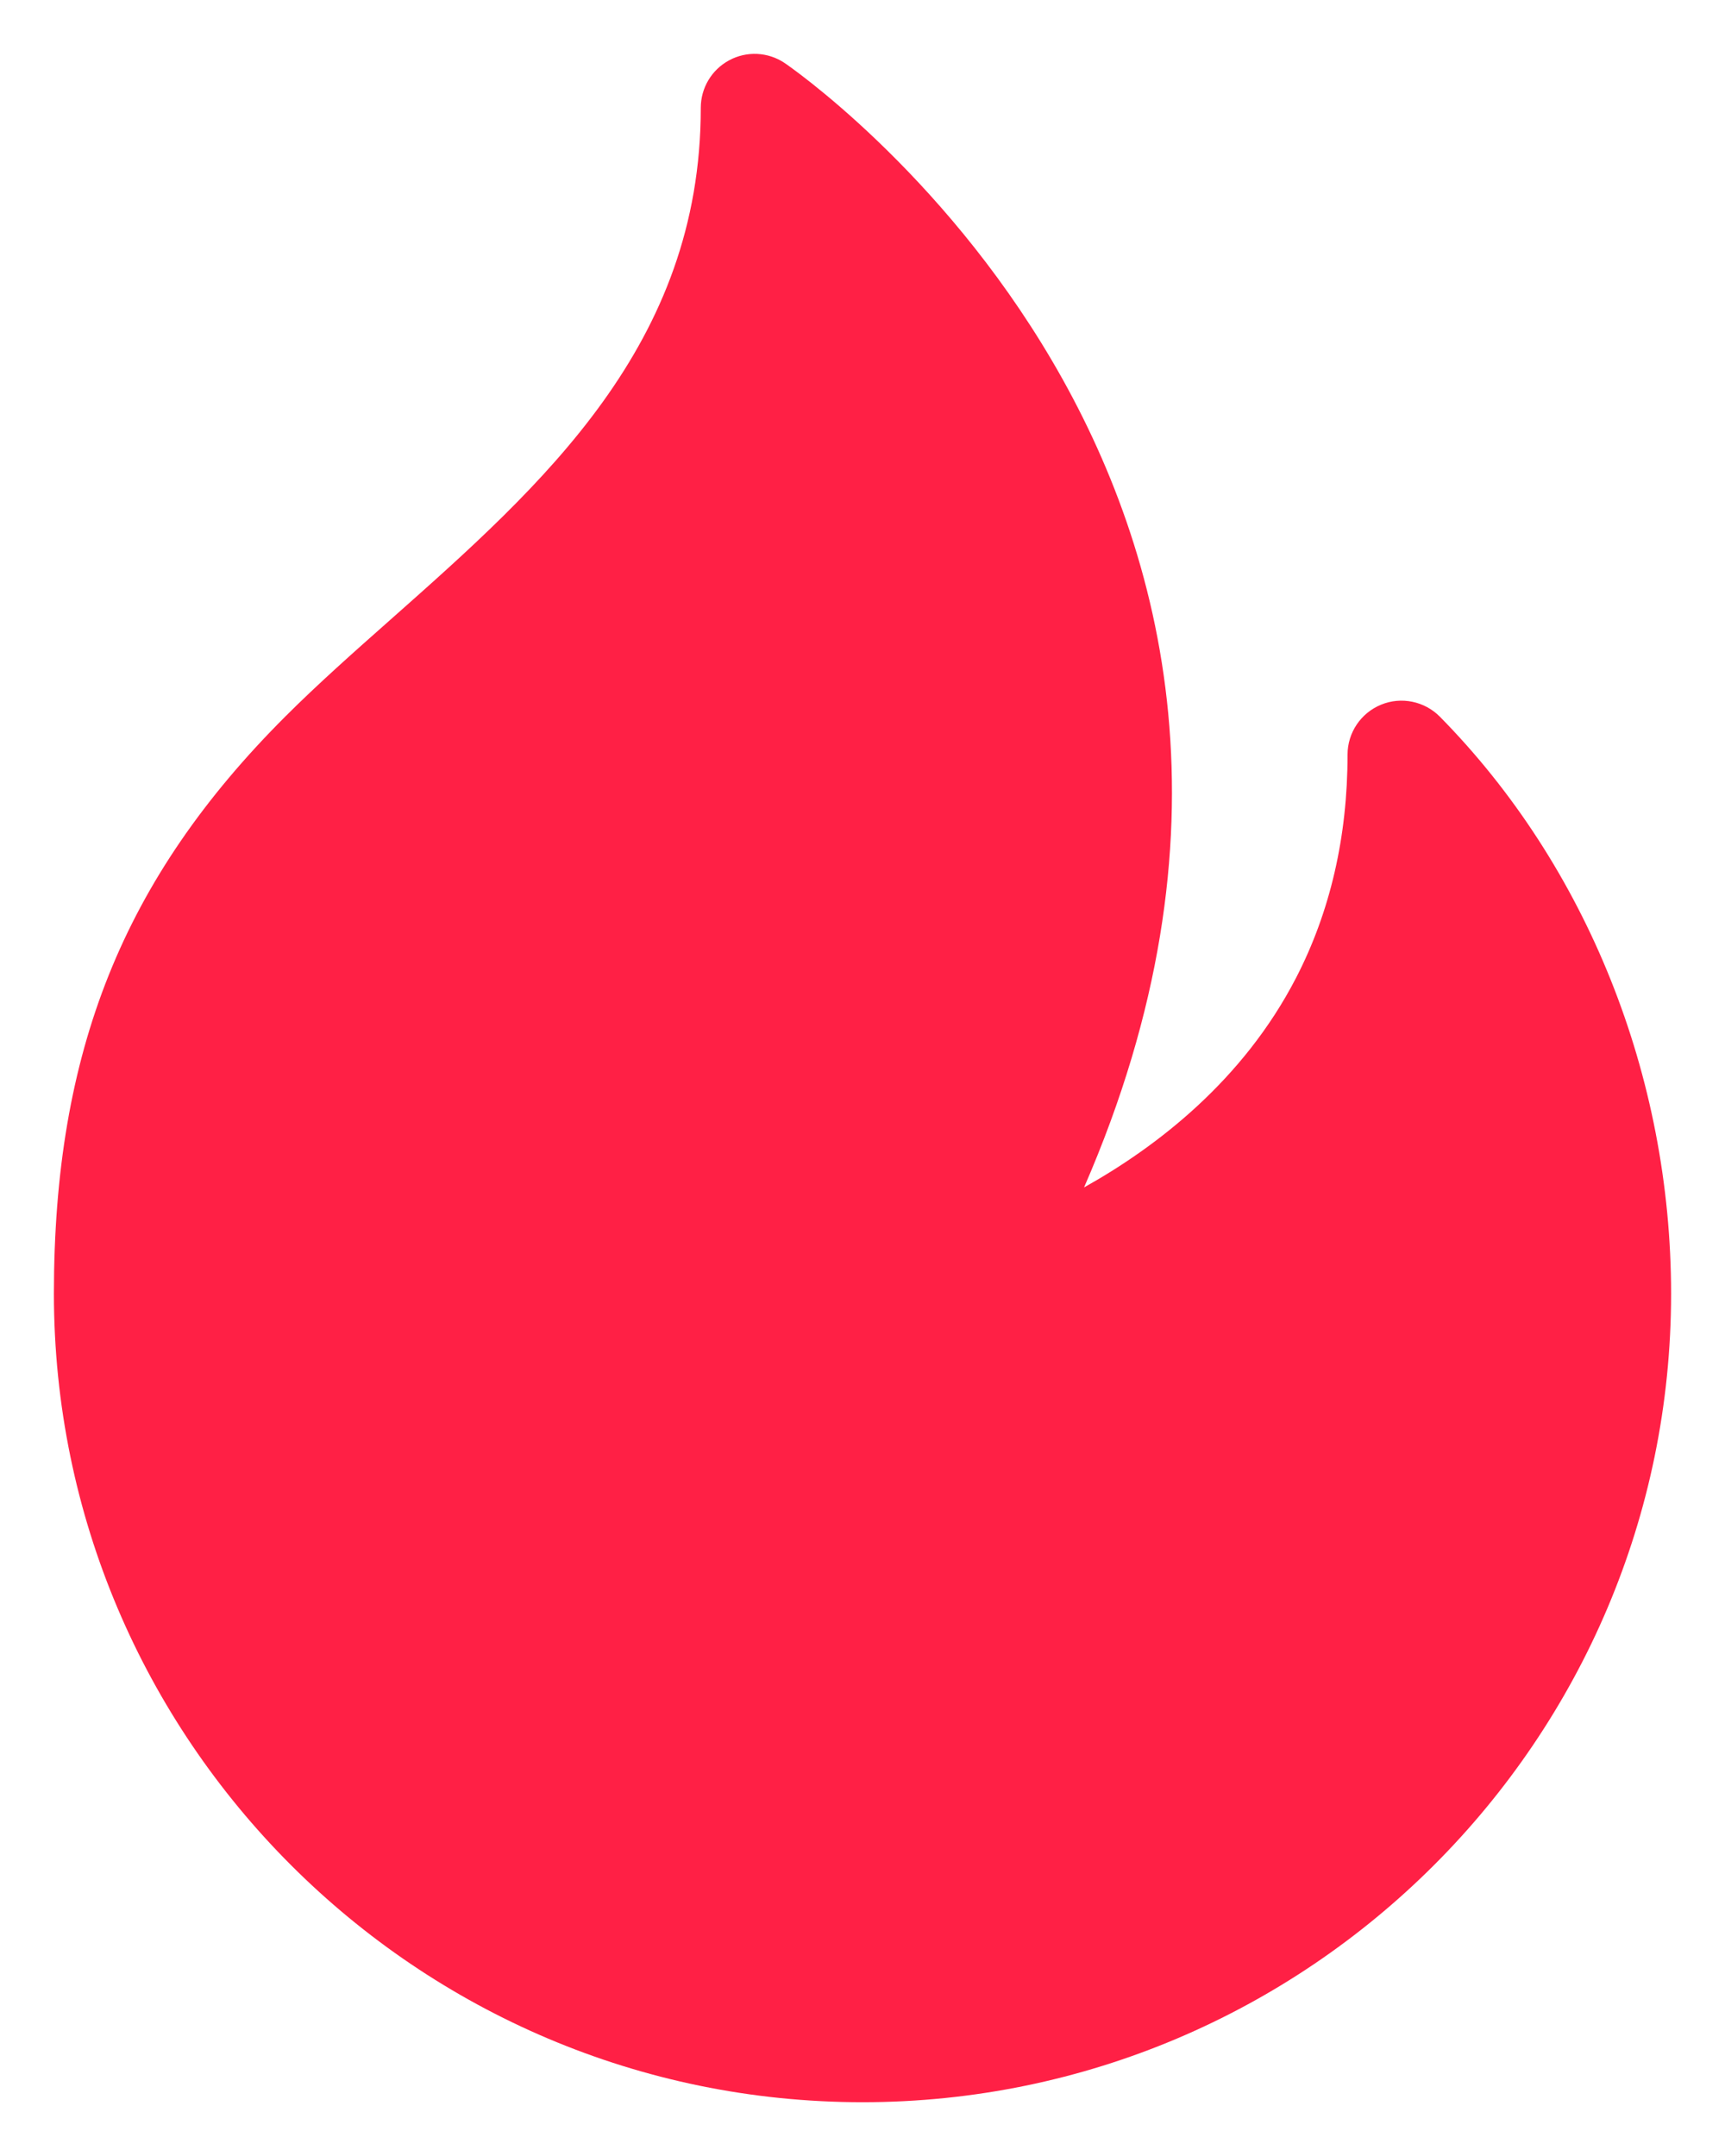 <svg width="16" height="20" viewBox="0 0 16 20" fill="none" xmlns="http://www.w3.org/2000/svg">
<path d="M13.356 6.649C13.213 6.504 12.996 6.46 12.81 6.537C12.622 6.614 12.499 6.797 12.499 7C12.499 7.762 12.338 8.458 12.022 9.07C11.529 10.025 10.726 10.64 10.055 11.015C12.915 4.447 7.337 0.624 7.277 0.584C7.123 0.481 6.925 0.472 6.764 0.559C6.601 0.646 6.5 0.816 6.5 1C6.5 3.197 5.037 4.494 3.621 5.749C3.275 6.055 2.942 6.351 2.646 6.647C1.142 8.151 0.5 9.752 0.5 12.001C0.5 16.136 3.864 19.501 8 19.501C12.136 19.501 15.5 16.136 15.5 12.001C15.5 9.984 14.719 8.033 13.356 6.649Z" fill="#FF2045"/>
</svg>
